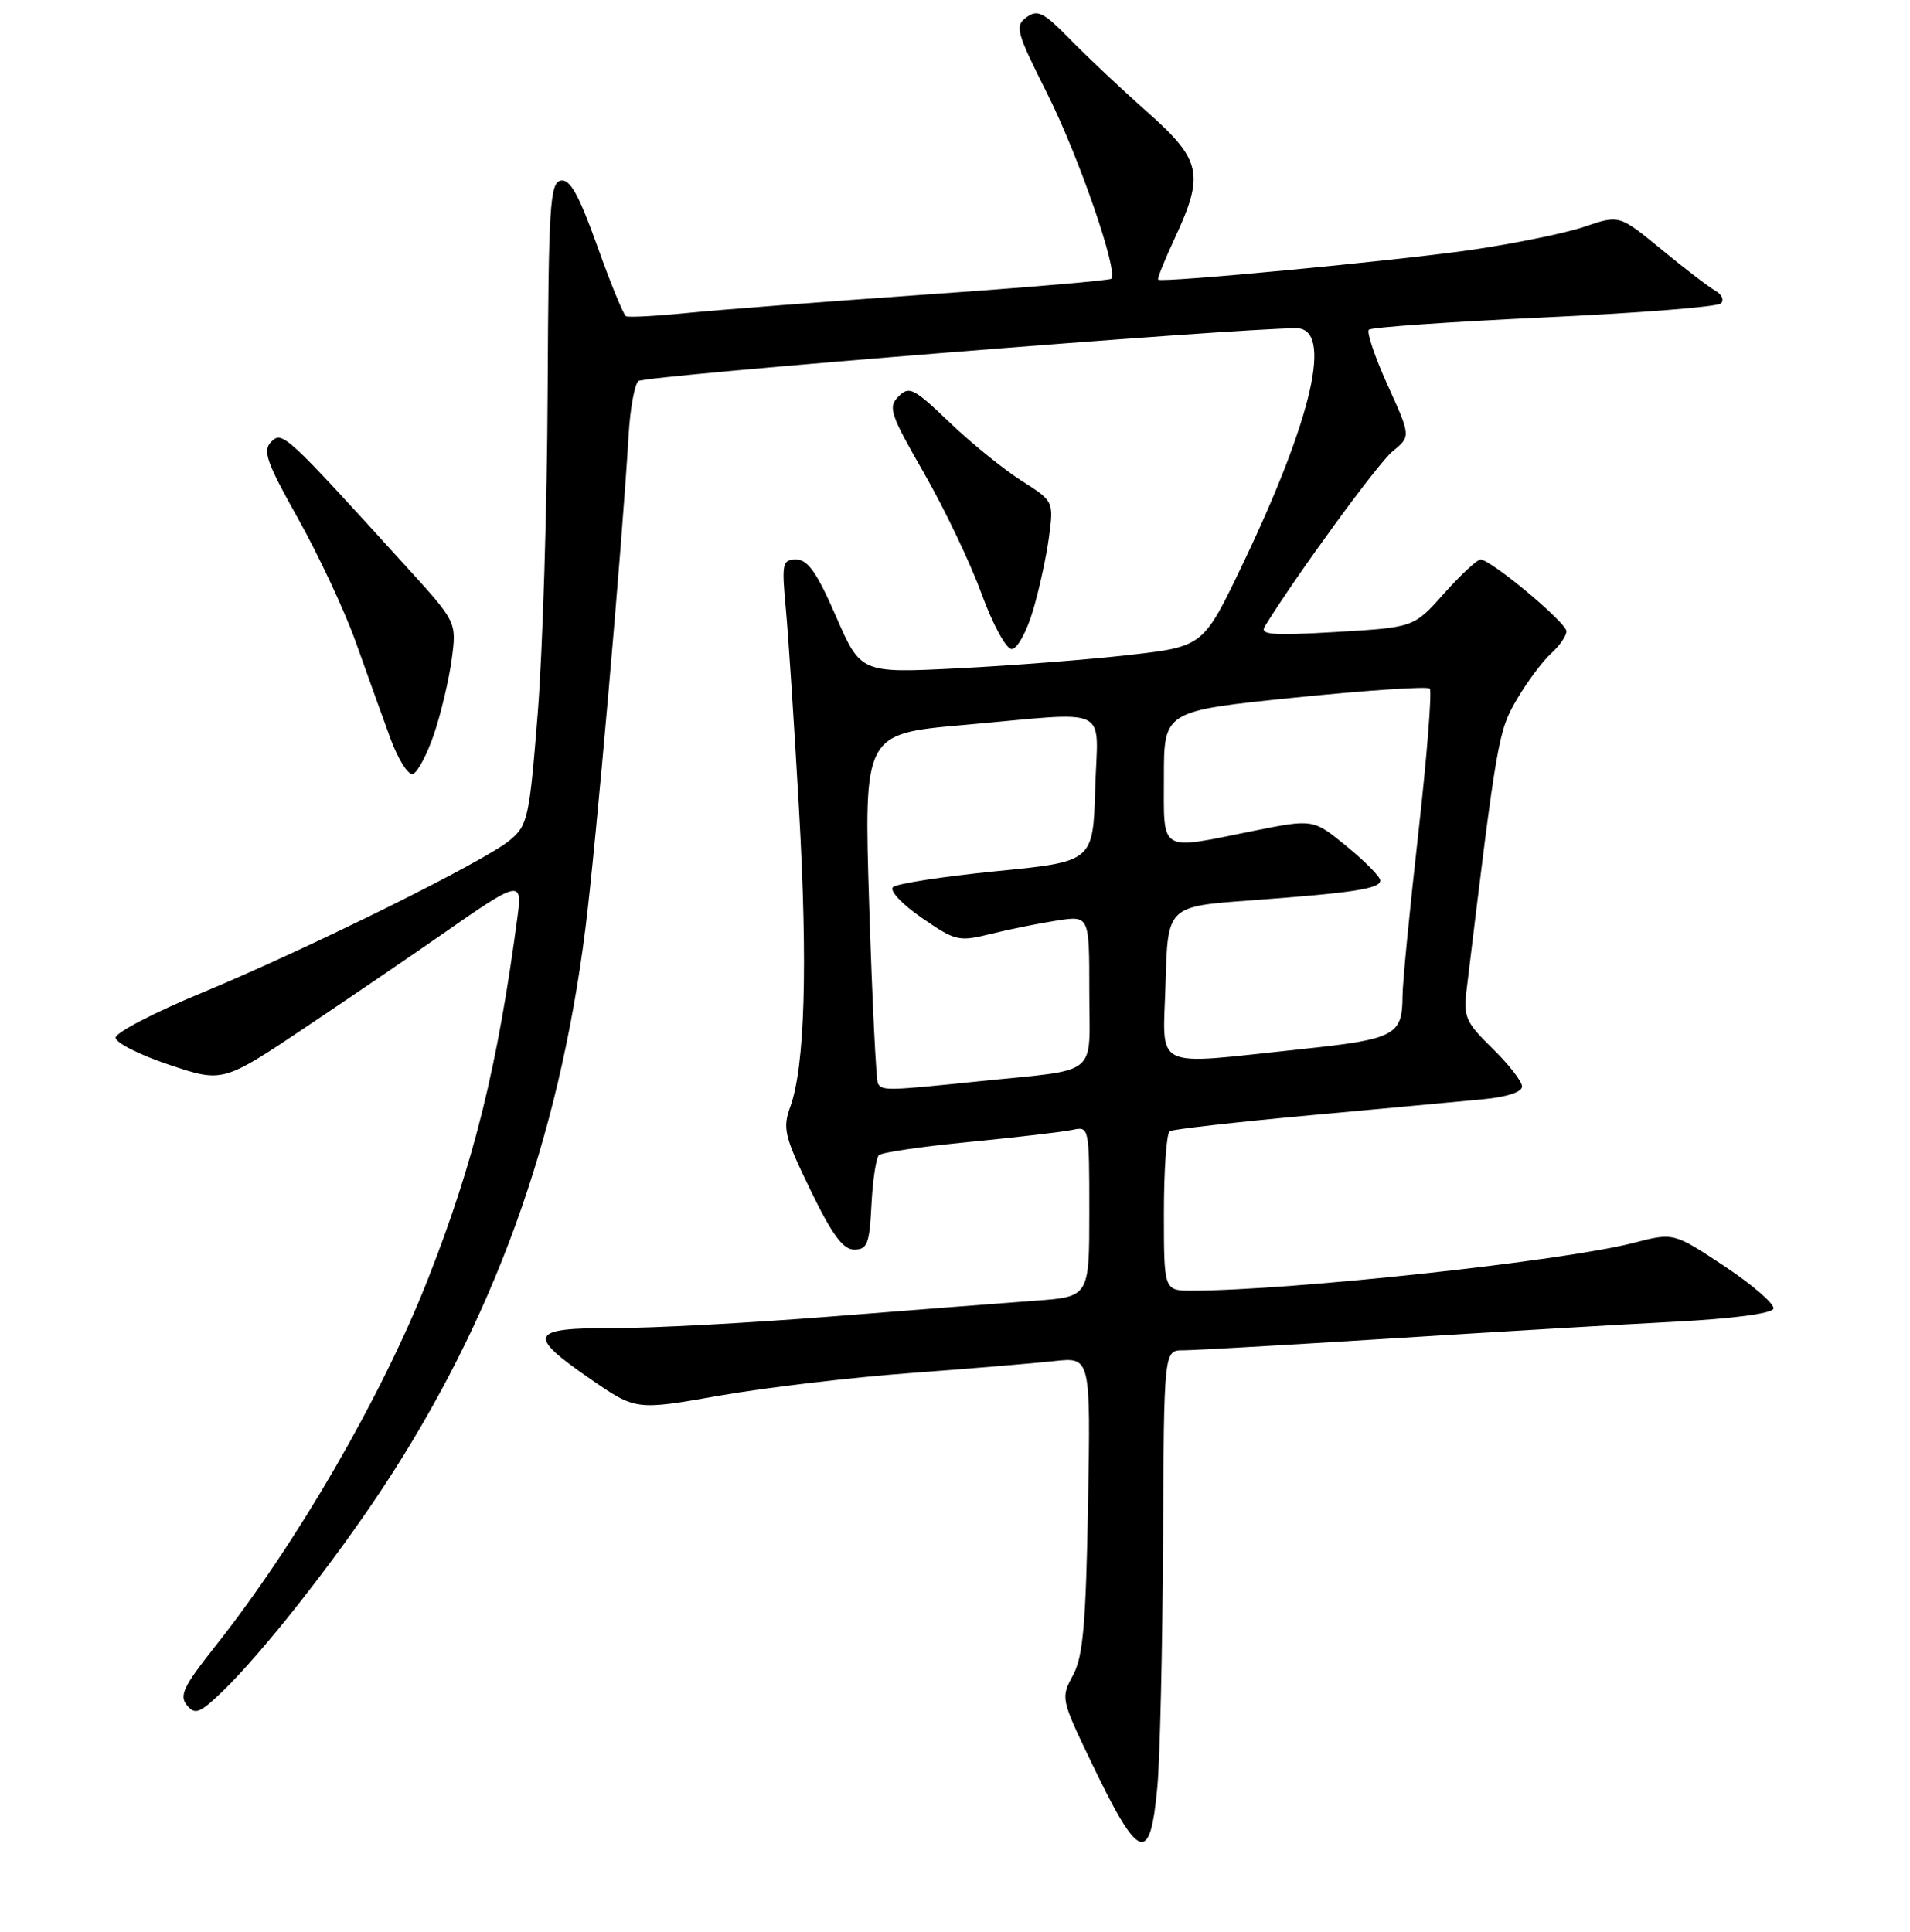 <?xml version="1.0" encoding="UTF-8" standalone="no"?>
<!DOCTYPE svg PUBLIC "-//W3C//DTD SVG 1.1//EN" "http://www.w3.org/Graphics/SVG/1.1/DTD/svg11.dtd" >
<svg xmlns="http://www.w3.org/2000/svg" xmlns:xlink="http://www.w3.org/1999/xlink" version="1.1" viewBox="0 0 256 259">
 <g >
 <path fill="currentColor"
d=" M 155.13 239.42 C 155.47 235.61 155.81 220.91 155.88 206.75 C 156.00 181.00 156.00 181.00 158.56 181.00 C 159.96 181.00 172.45 180.29 186.31 179.42 C 200.16 178.55 217.31 177.53 224.42 177.17 C 232.25 176.76 237.48 176.07 237.70 175.42 C 237.89 174.82 234.97 172.28 231.20 169.77 C 224.33 165.21 224.33 165.21 218.98 166.59 C 209.56 169.04 173.02 172.99 159.75 173.00 C 156.00 173.00 156.00 173.00 156.00 162.56 C 156.00 156.82 156.35 151.90 156.78 151.63 C 157.21 151.37 165.65 150.41 175.53 149.50 C 185.41 148.59 195.86 147.63 198.75 147.35 C 201.96 147.05 204.00 146.38 204.00 145.63 C 204.00 144.96 202.22 142.67 200.04 140.54 C 196.43 137.01 196.13 136.32 196.58 132.59 C 200.64 98.99 200.82 97.99 203.30 93.76 C 204.67 91.41 206.74 88.64 207.90 87.59 C 209.05 86.55 209.98 85.20 209.95 84.60 C 209.90 83.41 199.81 75.00 198.44 75.00 C 197.98 75.00 195.78 77.05 193.55 79.55 C 189.50 84.10 189.50 84.10 179.09 84.71 C 170.46 85.22 168.83 85.09 169.52 83.96 C 173.87 76.92 184.70 62.09 186.65 60.50 C 189.10 58.50 189.10 58.50 185.99 51.64 C 184.28 47.87 183.15 44.52 183.47 44.20 C 183.79 43.87 194.36 43.14 206.95 42.55 C 219.54 41.97 230.21 41.13 230.66 40.67 C 231.11 40.22 230.78 39.45 229.91 38.97 C 229.05 38.49 225.80 36.00 222.69 33.44 C 217.05 28.80 217.05 28.80 212.39 30.38 C 209.83 31.26 202.95 32.66 197.12 33.51 C 187.13 34.95 155.82 37.93 155.23 37.49 C 155.08 37.38 156.09 34.86 157.47 31.90 C 161.44 23.36 161.03 21.44 153.78 15.02 C 150.35 11.98 145.70 7.60 143.43 5.28 C 139.87 1.63 139.07 1.23 137.58 2.32 C 135.99 3.48 136.20 4.26 140.36 12.54 C 144.57 20.92 149.93 36.43 148.94 37.37 C 148.70 37.59 137.54 38.55 124.14 39.48 C 110.75 40.42 96.35 41.53 92.14 41.95 C 87.94 42.37 84.23 42.57 83.90 42.39 C 83.57 42.21 81.83 37.98 80.05 32.98 C 77.58 26.09 76.40 23.97 75.17 24.21 C 73.71 24.49 73.52 27.50 73.40 52.51 C 73.33 67.90 72.73 87.25 72.08 95.50 C 70.95 109.69 70.75 110.62 68.32 112.64 C 64.88 115.50 41.27 127.19 27.00 133.10 C 20.68 135.71 15.50 138.41 15.50 139.09 C 15.50 139.78 18.74 141.41 22.69 142.73 C 29.88 145.13 29.88 145.13 41.19 137.54 C 47.41 133.37 55.67 127.74 59.55 125.03 C 69.48 118.08 70.02 117.95 69.39 122.66 C 66.70 142.98 63.55 155.71 57.34 171.50 C 51.12 187.31 39.72 206.97 28.77 220.77 C 24.60 226.03 24.00 227.29 25.05 228.57 C 26.16 229.89 26.75 229.67 29.75 226.79 C 35.03 221.73 44.70 209.46 51.27 199.50 C 66.15 176.93 74.88 152.85 78.46 124.50 C 79.85 113.52 83.37 73.29 84.26 58.24 C 84.46 54.79 85.05 51.57 85.56 51.08 C 86.32 50.36 165.65 43.99 173.75 44.00 C 178.67 44.00 175.96 55.94 166.58 75.58 C 161.28 86.66 161.28 86.66 151.39 87.79 C 145.95 88.41 135.62 89.22 128.44 89.58 C 115.37 90.24 115.37 90.24 112.05 82.62 C 109.50 76.76 108.27 75.00 106.72 75.00 C 104.85 75.00 104.75 75.45 105.34 81.75 C 105.68 85.46 106.47 97.50 107.09 108.50 C 108.28 129.46 107.88 142.91 105.93 148.33 C 104.87 151.25 105.12 152.29 108.63 159.53 C 111.55 165.54 112.99 167.50 114.50 167.50 C 116.24 167.50 116.54 166.73 116.80 161.50 C 116.97 158.20 117.42 155.20 117.80 154.84 C 118.19 154.47 123.67 153.67 130.00 153.06 C 136.32 152.44 142.51 151.72 143.75 151.45 C 145.98 150.97 146.00 151.06 146.00 162.40 C 146.00 173.83 146.00 173.83 138.75 174.35 C 134.76 174.64 122.50 175.59 111.50 176.46 C 100.50 177.33 87.34 178.04 82.25 178.02 C 70.96 177.99 70.54 178.92 79.11 184.83 C 85.22 189.05 85.22 189.05 96.36 187.09 C 102.49 186.01 114.03 184.64 122.00 184.05 C 129.97 183.46 138.68 182.73 141.34 182.44 C 146.18 181.91 146.18 181.91 145.83 201.70 C 145.54 217.79 145.16 222.07 143.81 224.56 C 142.17 227.57 142.21 227.77 146.19 236.06 C 152.67 249.60 154.16 250.15 155.13 239.42 Z  M 58.20 98.32 C 59.13 95.54 60.19 91.05 60.55 88.33 C 61.21 83.38 61.21 83.38 54.44 75.94 C 38.22 58.09 37.84 57.74 36.35 59.22 C 35.17 60.41 35.70 61.93 39.96 69.53 C 42.71 74.44 46.17 81.84 47.65 85.97 C 49.12 90.11 51.20 95.89 52.26 98.80 C 53.32 101.74 54.70 103.94 55.34 103.74 C 55.98 103.53 57.26 101.10 58.20 98.32 Z  M 138.44 81.88 C 139.28 79.07 140.25 74.61 140.60 71.97 C 141.23 67.18 141.23 67.18 136.87 64.41 C 134.47 62.88 130.14 59.37 127.25 56.60 C 122.47 52.02 121.86 51.71 120.43 53.14 C 118.99 54.58 119.30 55.50 123.86 63.44 C 126.61 68.24 130.08 75.51 131.56 79.59 C 133.07 83.72 134.85 87.00 135.60 87.00 C 136.33 87.00 137.60 84.71 138.44 81.88 Z  M 117.67 145.25 C 117.43 144.84 116.90 134.12 116.50 121.43 C 115.78 98.36 115.78 98.36 129.14 97.18 C 149.31 95.40 147.12 94.33 146.79 105.75 C 146.50 115.50 146.50 115.50 133.52 116.78 C 126.38 117.49 120.15 118.45 119.68 118.92 C 119.20 119.40 120.93 121.23 123.56 123.04 C 128.10 126.17 128.49 126.25 132.90 125.16 C 135.43 124.54 139.41 123.74 141.75 123.38 C 146.00 122.74 146.00 122.74 146.00 132.85 C 146.00 144.57 147.63 143.24 131.21 144.94 C 118.97 146.20 118.25 146.22 117.67 145.25 Z  M 156.22 131.75 C 156.50 121.50 156.50 121.50 167.50 120.70 C 181.41 119.68 185.00 119.13 185.00 118.02 C 185.00 117.53 182.98 115.48 180.50 113.45 C 176.01 109.77 176.01 109.77 167.98 111.38 C 155.21 113.96 156.00 114.43 156.00 104.15 C 156.00 95.30 156.00 95.30 173.53 93.51 C 183.17 92.53 191.32 91.98 191.63 92.30 C 191.95 92.62 191.26 101.34 190.10 111.69 C 188.93 122.03 187.98 131.85 187.98 133.50 C 187.96 138.80 187.01 139.30 174.32 140.64 C 154.09 142.77 155.88 143.65 156.22 131.75 Z "/>
</g>
</svg>